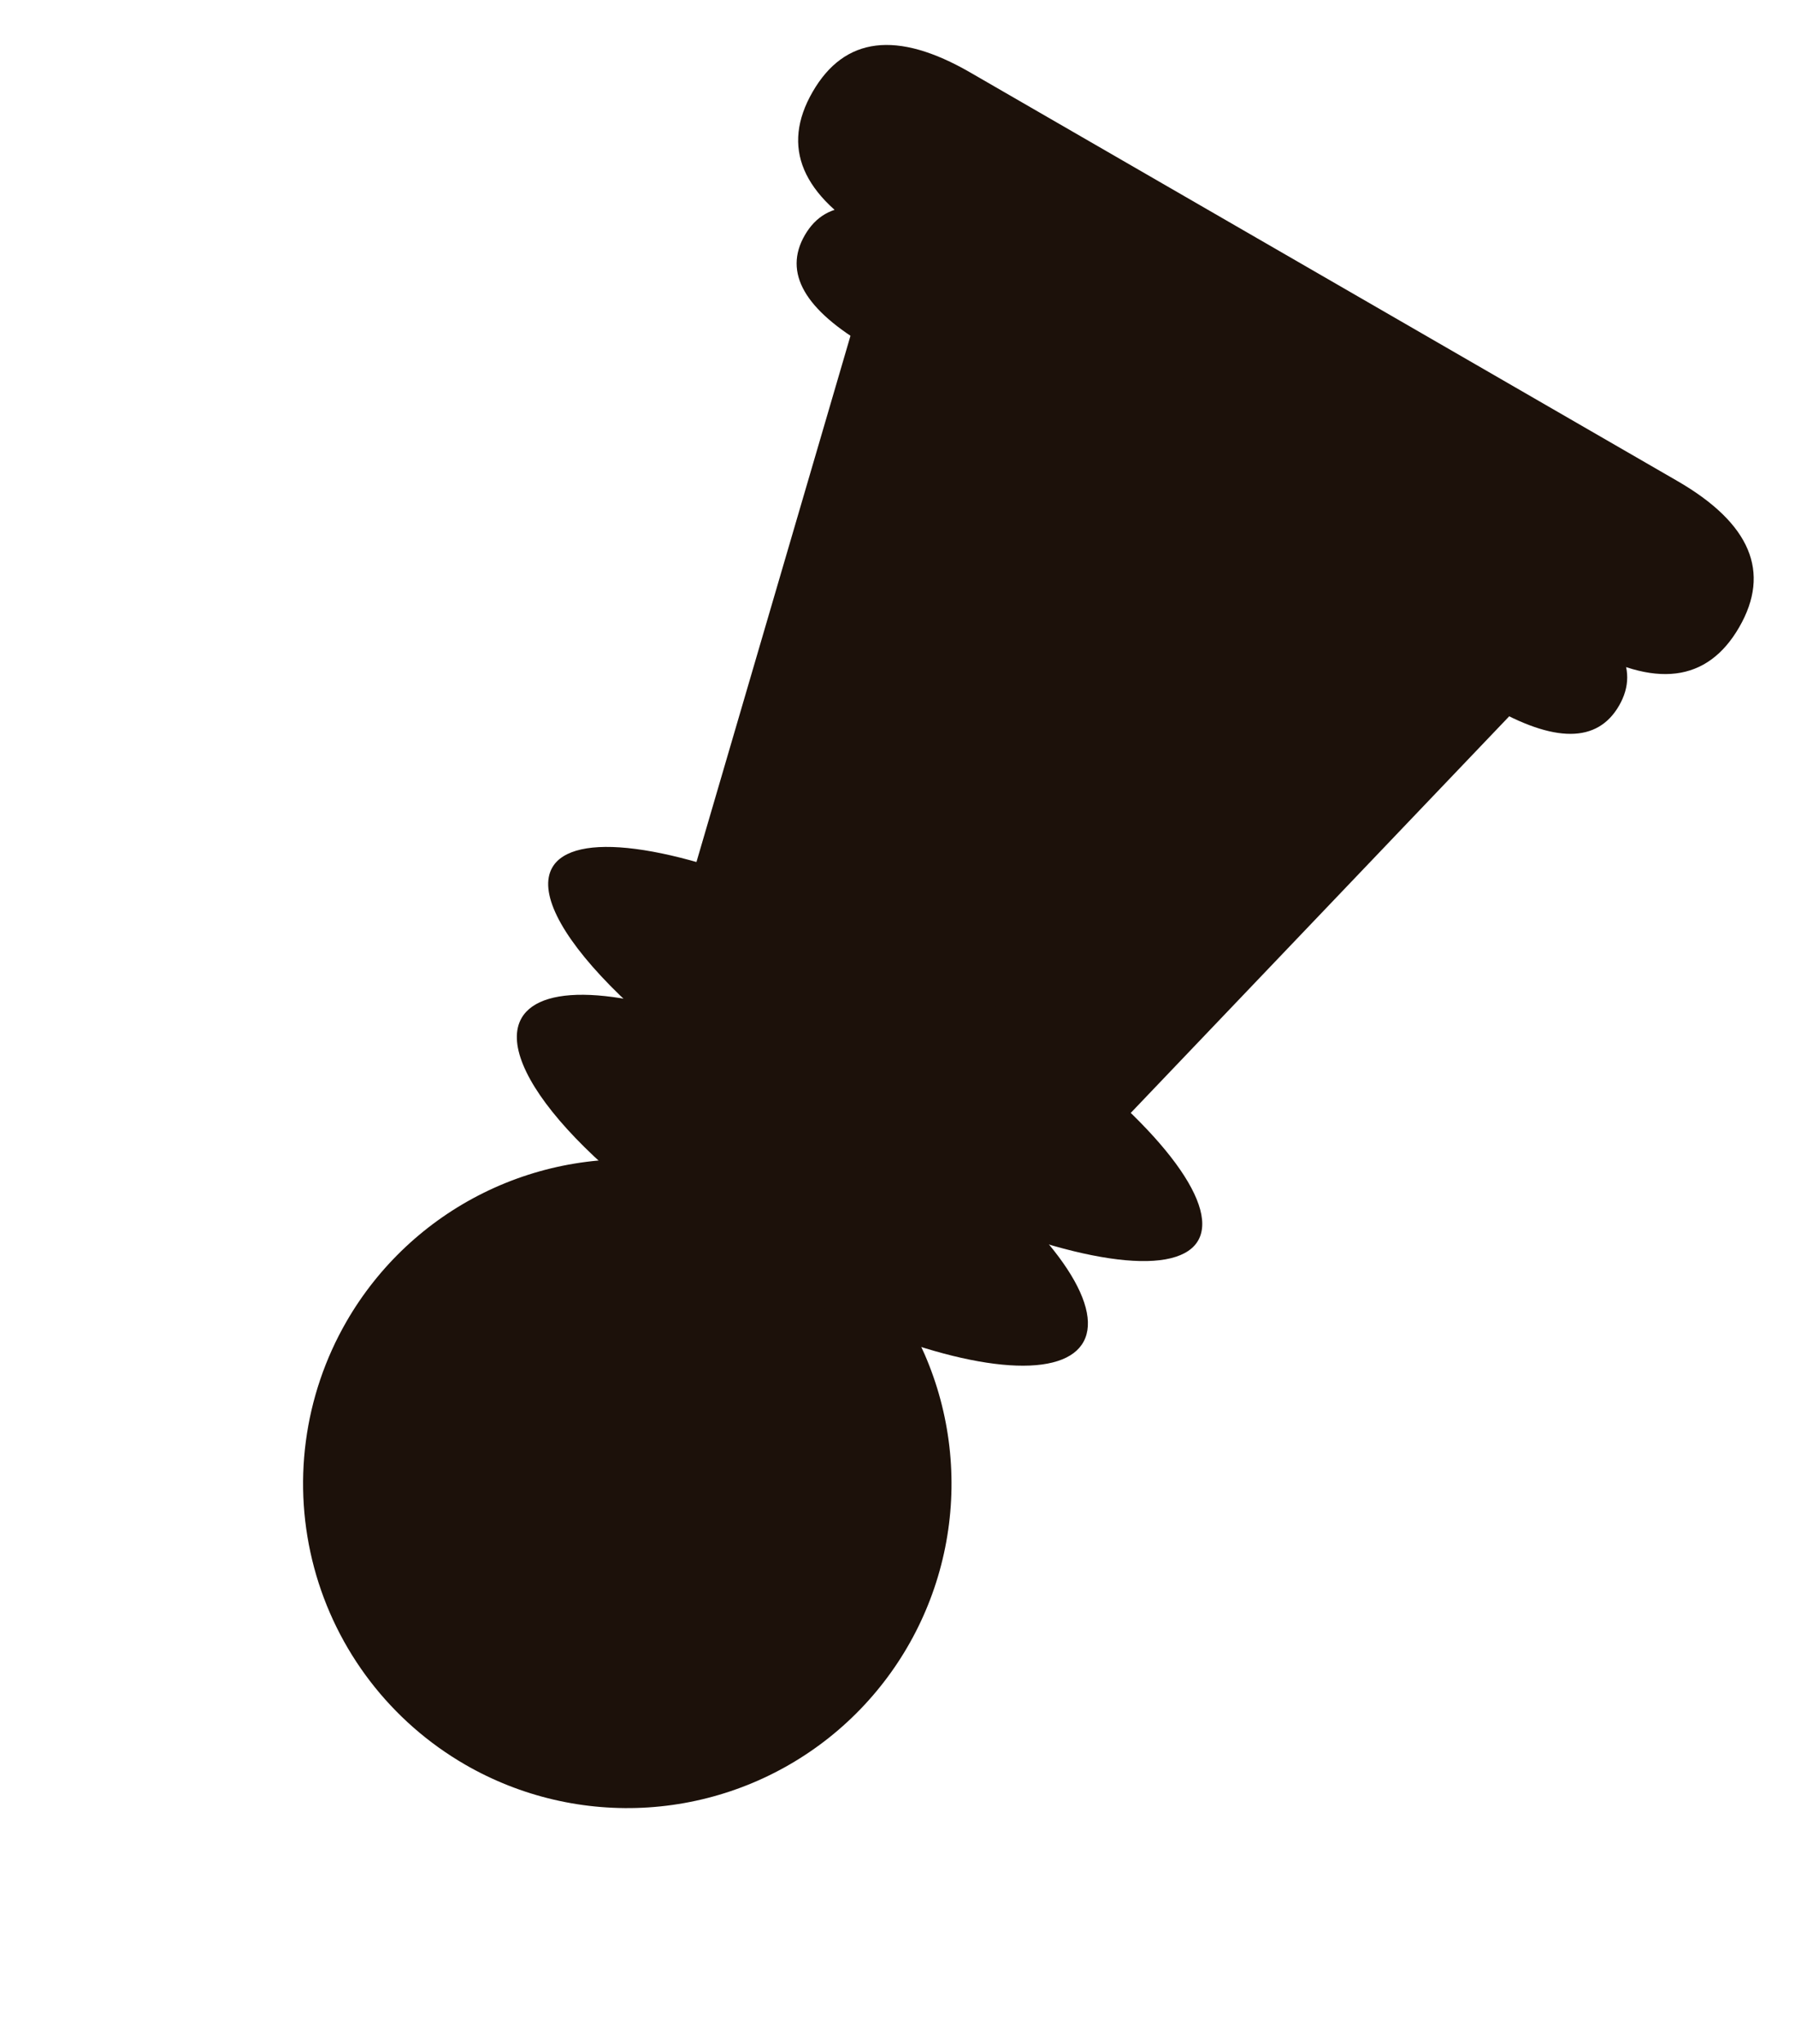 <svg width="152" height="173" viewBox="0 0 152 173" fill="none" xmlns="http://www.w3.org/2000/svg">
<g clip-path="url(#clip0_2_7)">
<path fill-rule="evenodd" clip-rule="evenodd" d="M39.392 149.335C36.269 147.532 33.533 145.132 31.338 142.272C29.143 139.411 27.533 136.146 26.6 132.664C25.667 129.181 25.428 125.549 25.899 121.974C26.37 118.4 27.54 114.953 29.343 111.83C32.058 107.128 36.106 103.336 40.976 100.934C45.846 98.532 51.319 97.629 56.703 98.338C62.087 99.046 67.139 101.336 71.222 104.916C75.304 108.496 78.234 113.207 79.639 118.452C81.044 123.697 80.863 129.241 79.117 134.383C77.372 139.525 74.141 144.034 69.833 147.34C65.525 150.645 60.334 152.599 54.915 152.954C49.496 153.309 44.094 152.05 39.392 149.335Z" fill="#1C110A"/>
<path fill-rule="evenodd" clip-rule="evenodd" d="M63.552 107.488C57.246 103.847 51.661 99.553 48.026 95.552C44.391 91.551 43.003 88.169 44.168 86.151C45.037 84.647 47.281 83.981 50.616 84.238C53.951 84.495 58.227 85.664 62.905 87.596C67.582 89.529 72.449 92.138 76.892 95.095C81.335 98.051 85.153 101.222 87.864 104.206C90.575 107.19 92.057 109.853 92.122 111.858C92.187 113.864 90.833 115.122 88.231 115.473C85.629 115.825 81.895 115.253 77.502 113.832C73.109 112.41 68.255 110.203 63.552 107.488Z" fill="#1C110A"/>
<path fill-rule="evenodd" clip-rule="evenodd" d="M84.802 105.65L54.519 88.165L75.305 17.195L135.872 52.163L84.802 105.65Z" fill="#1C110A"/>
<path fill-rule="evenodd" clip-rule="evenodd" d="M147.277 53.075C149.975 48.402 148.224 44.276 142.025 40.697L82.159 6.133C75.96 2.554 71.511 3.101 68.813 7.774C66.115 12.447 67.865 16.573 74.064 20.152L133.931 54.716C140.13 58.295 144.579 57.748 147.277 53.075Z" fill="#1C110A"/>
<path fill-rule="evenodd" clip-rule="evenodd" d="M69.72 96.805C62.468 92.618 55.976 87.801 51.672 83.413C47.368 79.026 45.604 75.427 46.77 73.409C47.638 71.905 50.091 71.359 53.818 71.843C57.545 72.326 62.379 73.817 67.707 76.126C73.036 78.434 78.621 81.458 83.756 84.814C88.89 88.17 93.344 91.707 96.554 94.979C99.763 98.251 101.585 101.11 101.788 103.195C101.991 105.28 100.566 106.497 97.694 106.693C94.822 106.888 90.631 106.053 85.651 104.293C80.672 102.533 75.128 99.927 69.72 96.805Z" fill="#1C110A"/>
<path fill-rule="evenodd" clip-rule="evenodd" d="M137.101 59.717C138.932 56.546 137.123 53.389 131.676 50.243L79.066 19.869C73.618 16.724 69.979 16.736 68.149 19.907C66.318 23.077 68.127 26.235 73.575 29.38L126.184 59.754C131.632 62.899 135.271 62.887 137.101 59.717Z" fill="#1C110A"/>
</g>
<defs>
<clipPath id="clip0_2_7">
<rect width="90.602" height="145.442" fill="white" transform="translate(78.603 172.022) rotate(-150)"/>
</clipPath>
</defs>
</svg>
